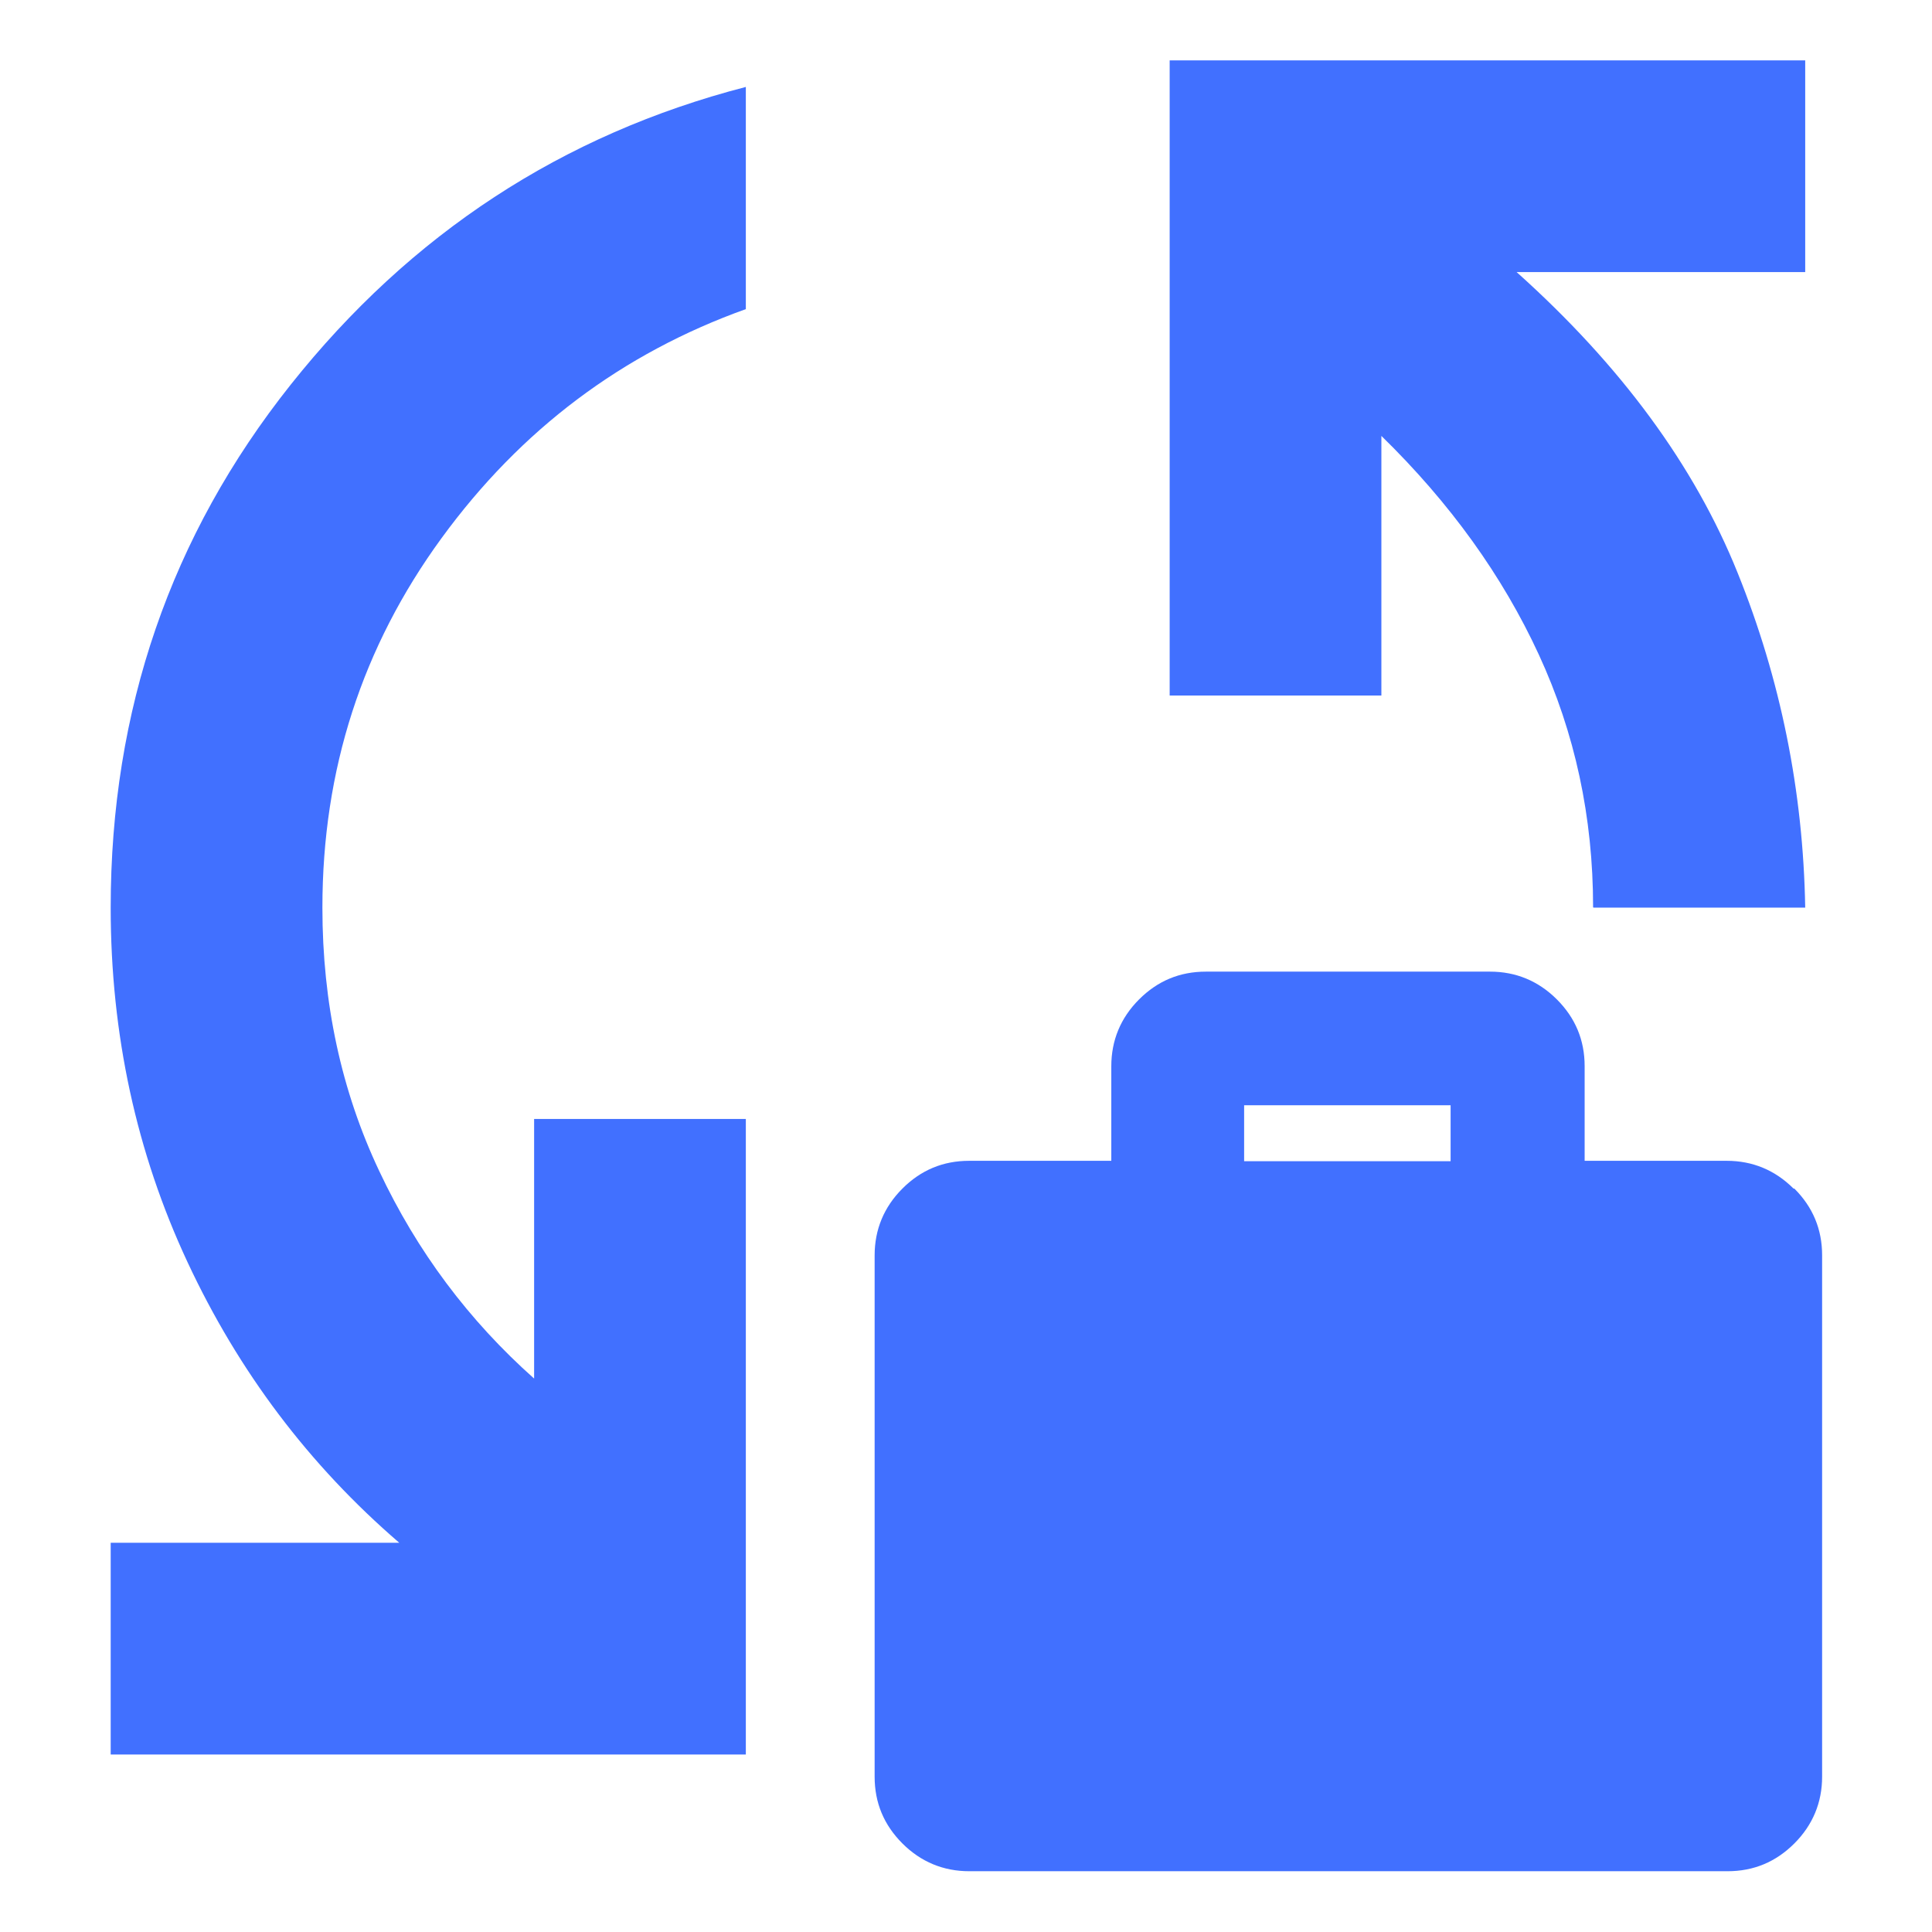 <?xml version="1.0" encoding="UTF-8"?>
<svg id="Layer_1" data-name="Layer 1" xmlns="http://www.w3.org/2000/svg" viewBox="0 0 48 48">
  <defs>
    <style>
      .cls-1 {
        fill: #4170ff;
        stroke-width: 0px;
      }
    </style>
  </defs>
  <path class="cls-1" d="M2.75,43.59v-5.26h7.17c-2.24-1.93-3.99-4.25-5.26-6.97-1.27-2.72-1.91-5.66-1.91-8.81,0-4.91,1.49-9.24,4.47-12.99,2.98-3.75,6.75-6.22,11.31-7.4v5.52c-3.07,1.1-5.59,2.99-7.56,5.69-1.97,2.7-2.96,5.75-2.96,9.18,0,2.37.47,4.55,1.41,6.54.94,2,2.23,3.72,3.85,5.16v-6.45h5.26v15.79H2.75ZM39.58,22.54c0-2.24-.45-4.33-1.35-6.28s-2.2-3.76-3.91-5.43v6.45h-5.26V1.5h15.79v5.26h-7.17c2.59,2.32,4.42,4.81,5.49,7.47,1.07,2.65,1.63,5.43,1.68,8.32h-5.26Z"/>
  <path class="cls-1" d="M44.56,29.53c-.46-.46-1.02-.69-1.66-.69h-3.53v-2.35c0-.65-.23-1.2-.69-1.66-.46-.46-1.02-.69-1.66-.69h-7.06c-.65,0-1.2.23-1.66.69s-.69,1.02-.69,1.66v2.35h-3.53c-.65,0-1.2.23-1.66.69-.46.46-.69,1.02-.69,1.66v12.95c0,.65.23,1.2.69,1.66s1.02.69,1.66.69h18.84c.65,0,1.2-.23,1.66-.69s.69-1.02.69-1.66v-12.95c0-.65-.23-1.2-.69-1.66ZM36.04,27.46v1.39h-5.13v-1.39"/>
</svg>